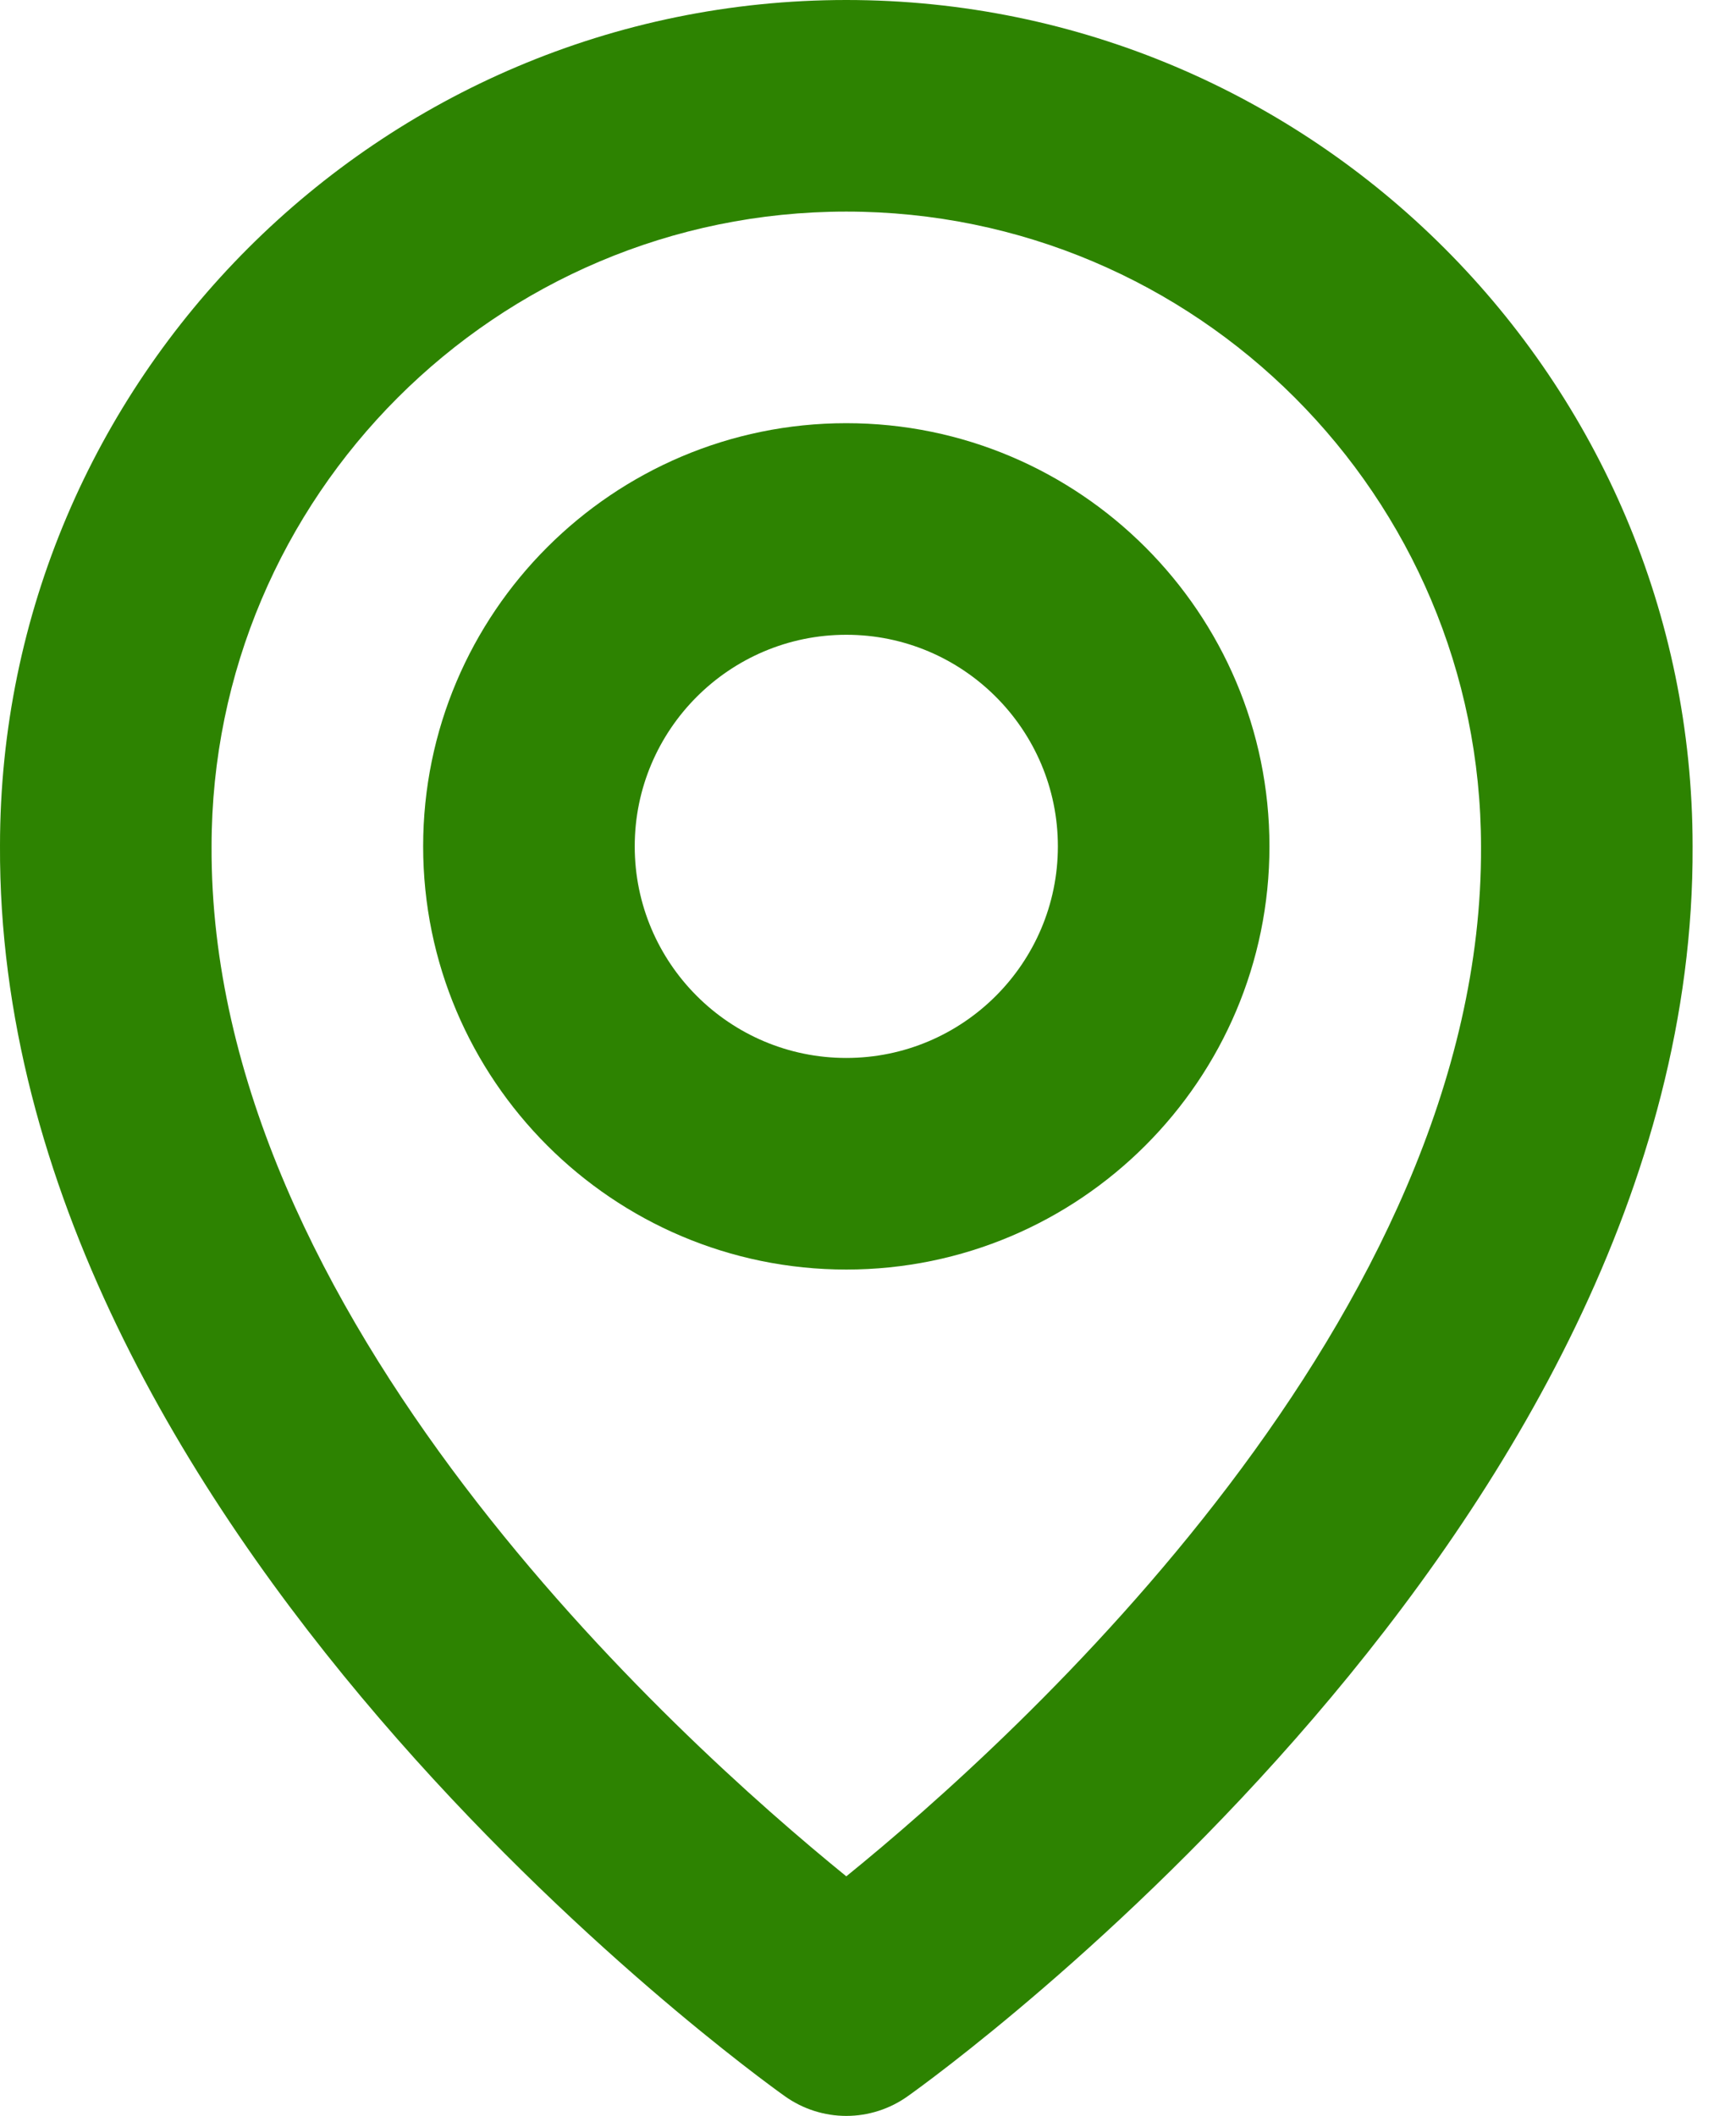 <svg width="32" height="39" viewBox="0 0 32 39" fill="none" xmlns="http://www.w3.org/2000/svg">
<path d="M15.6 23.4C19.902 23.4 23.4 19.902 23.4 15.6C23.4 11.298 19.902 7.8 15.6 7.8C11.298 7.8 7.8 11.298 7.8 15.6C7.8 19.902 11.298 23.4 15.6 23.4ZM15.6 11.7C17.751 11.7 19.5 13.449 19.5 15.6C19.5 17.751 17.751 19.5 15.6 19.5C13.449 19.5 11.7 17.751 11.7 15.6C11.7 13.449 13.449 11.7 15.6 11.7Z" fill="#2D8301"/>
<path d="M14.469 38.638C14.799 38.873 15.195 39 15.6 39C16.006 39 16.401 38.873 16.731 38.638C17.324 38.218 31.257 28.158 31.2 15.6C31.2 6.999 24.202 0 15.6 0C6.999 0 0 6.999 0 15.59C-0.056 28.158 13.877 38.218 14.469 38.638ZM15.6 3.9C22.053 3.9 27.3 9.148 27.3 15.61C27.341 24.264 18.744 32.035 15.6 34.584C12.459 32.033 3.859 24.26 3.9 15.6C3.9 9.148 9.148 3.9 15.6 3.9Z" fill="#2D8301"/>
</svg>
